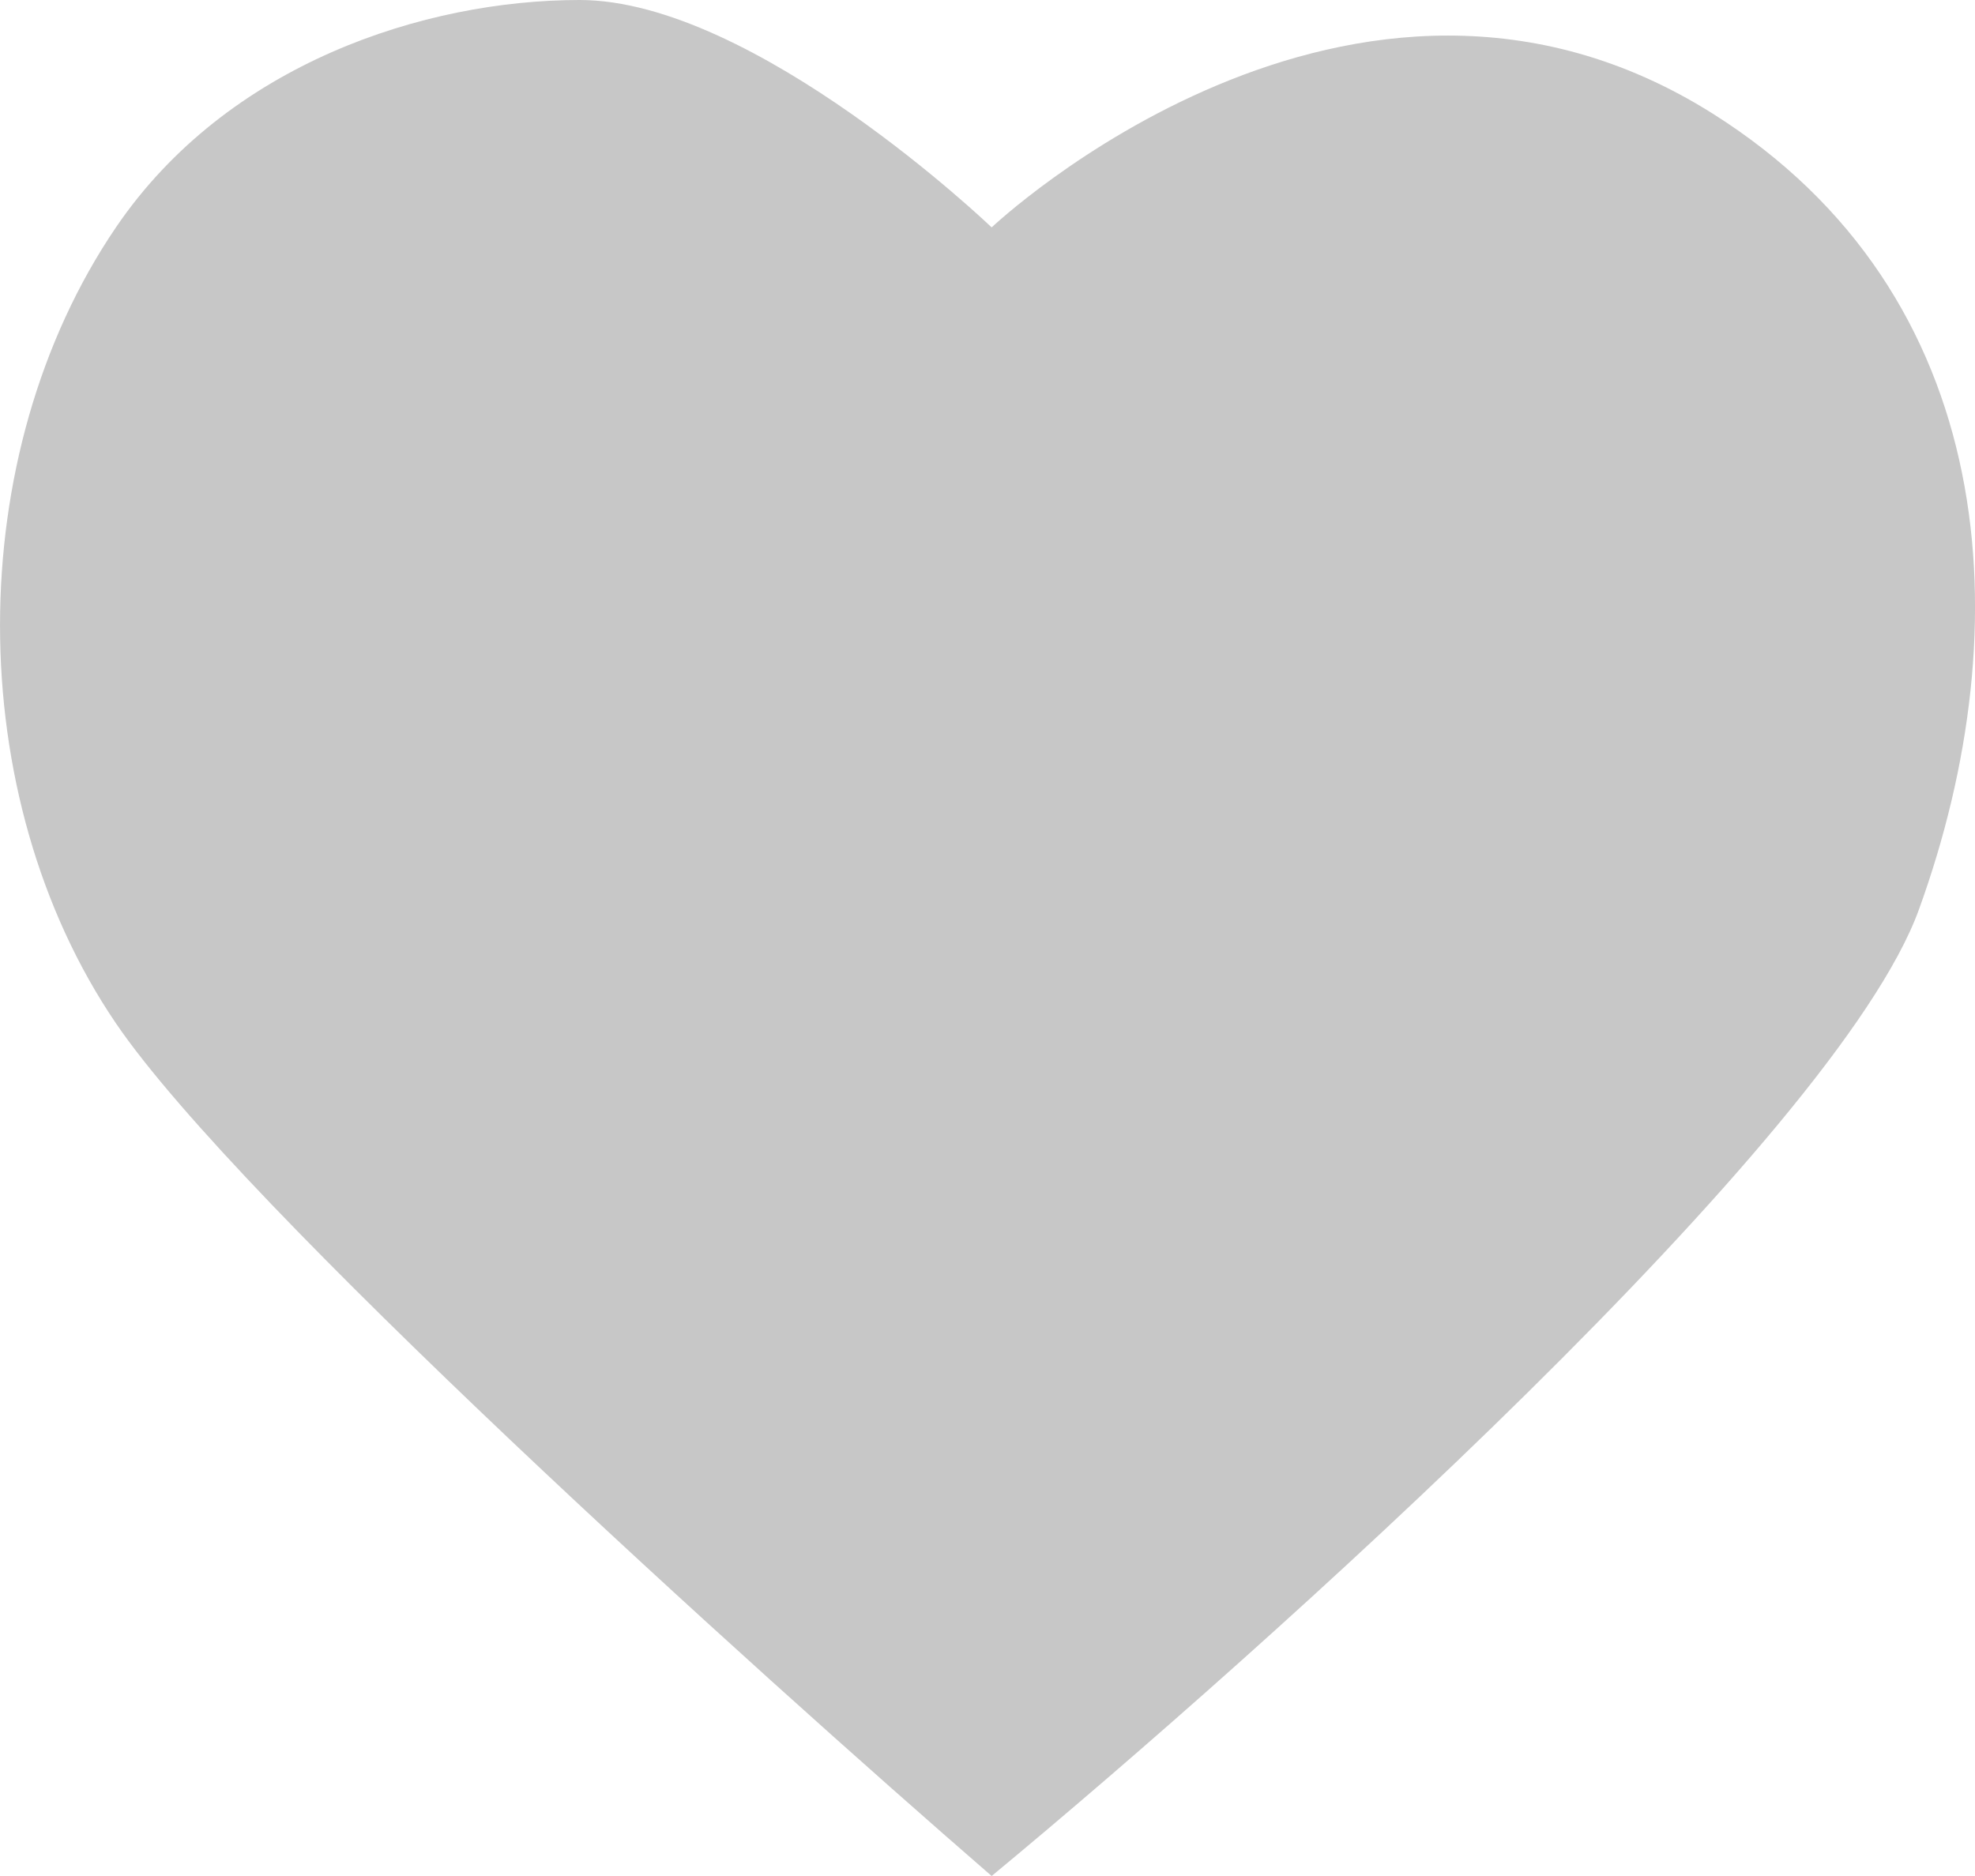 <svg width="20" height="19" viewBox="0 0 20 19" fill="none" xmlns="http://www.w3.org/2000/svg">
    <path d="M19.432 9.212C18.598 11.515 12.824 16.697 10.042 19C7.608 16.889 2.426 12.206 1.174 10.364C-0.391 8.061 -0.391 4.606 1.174 2.303C2.302 0.643 4.304 0 5.869 0C7.64 -0 10.042 2.303 10.042 2.303C10.042 2.303 13.694 -1.151 17.346 1.152C20.246 2.981 20.476 6.333 19.432 9.212Z"
          fill="#C7C7C7"/>
</svg>
